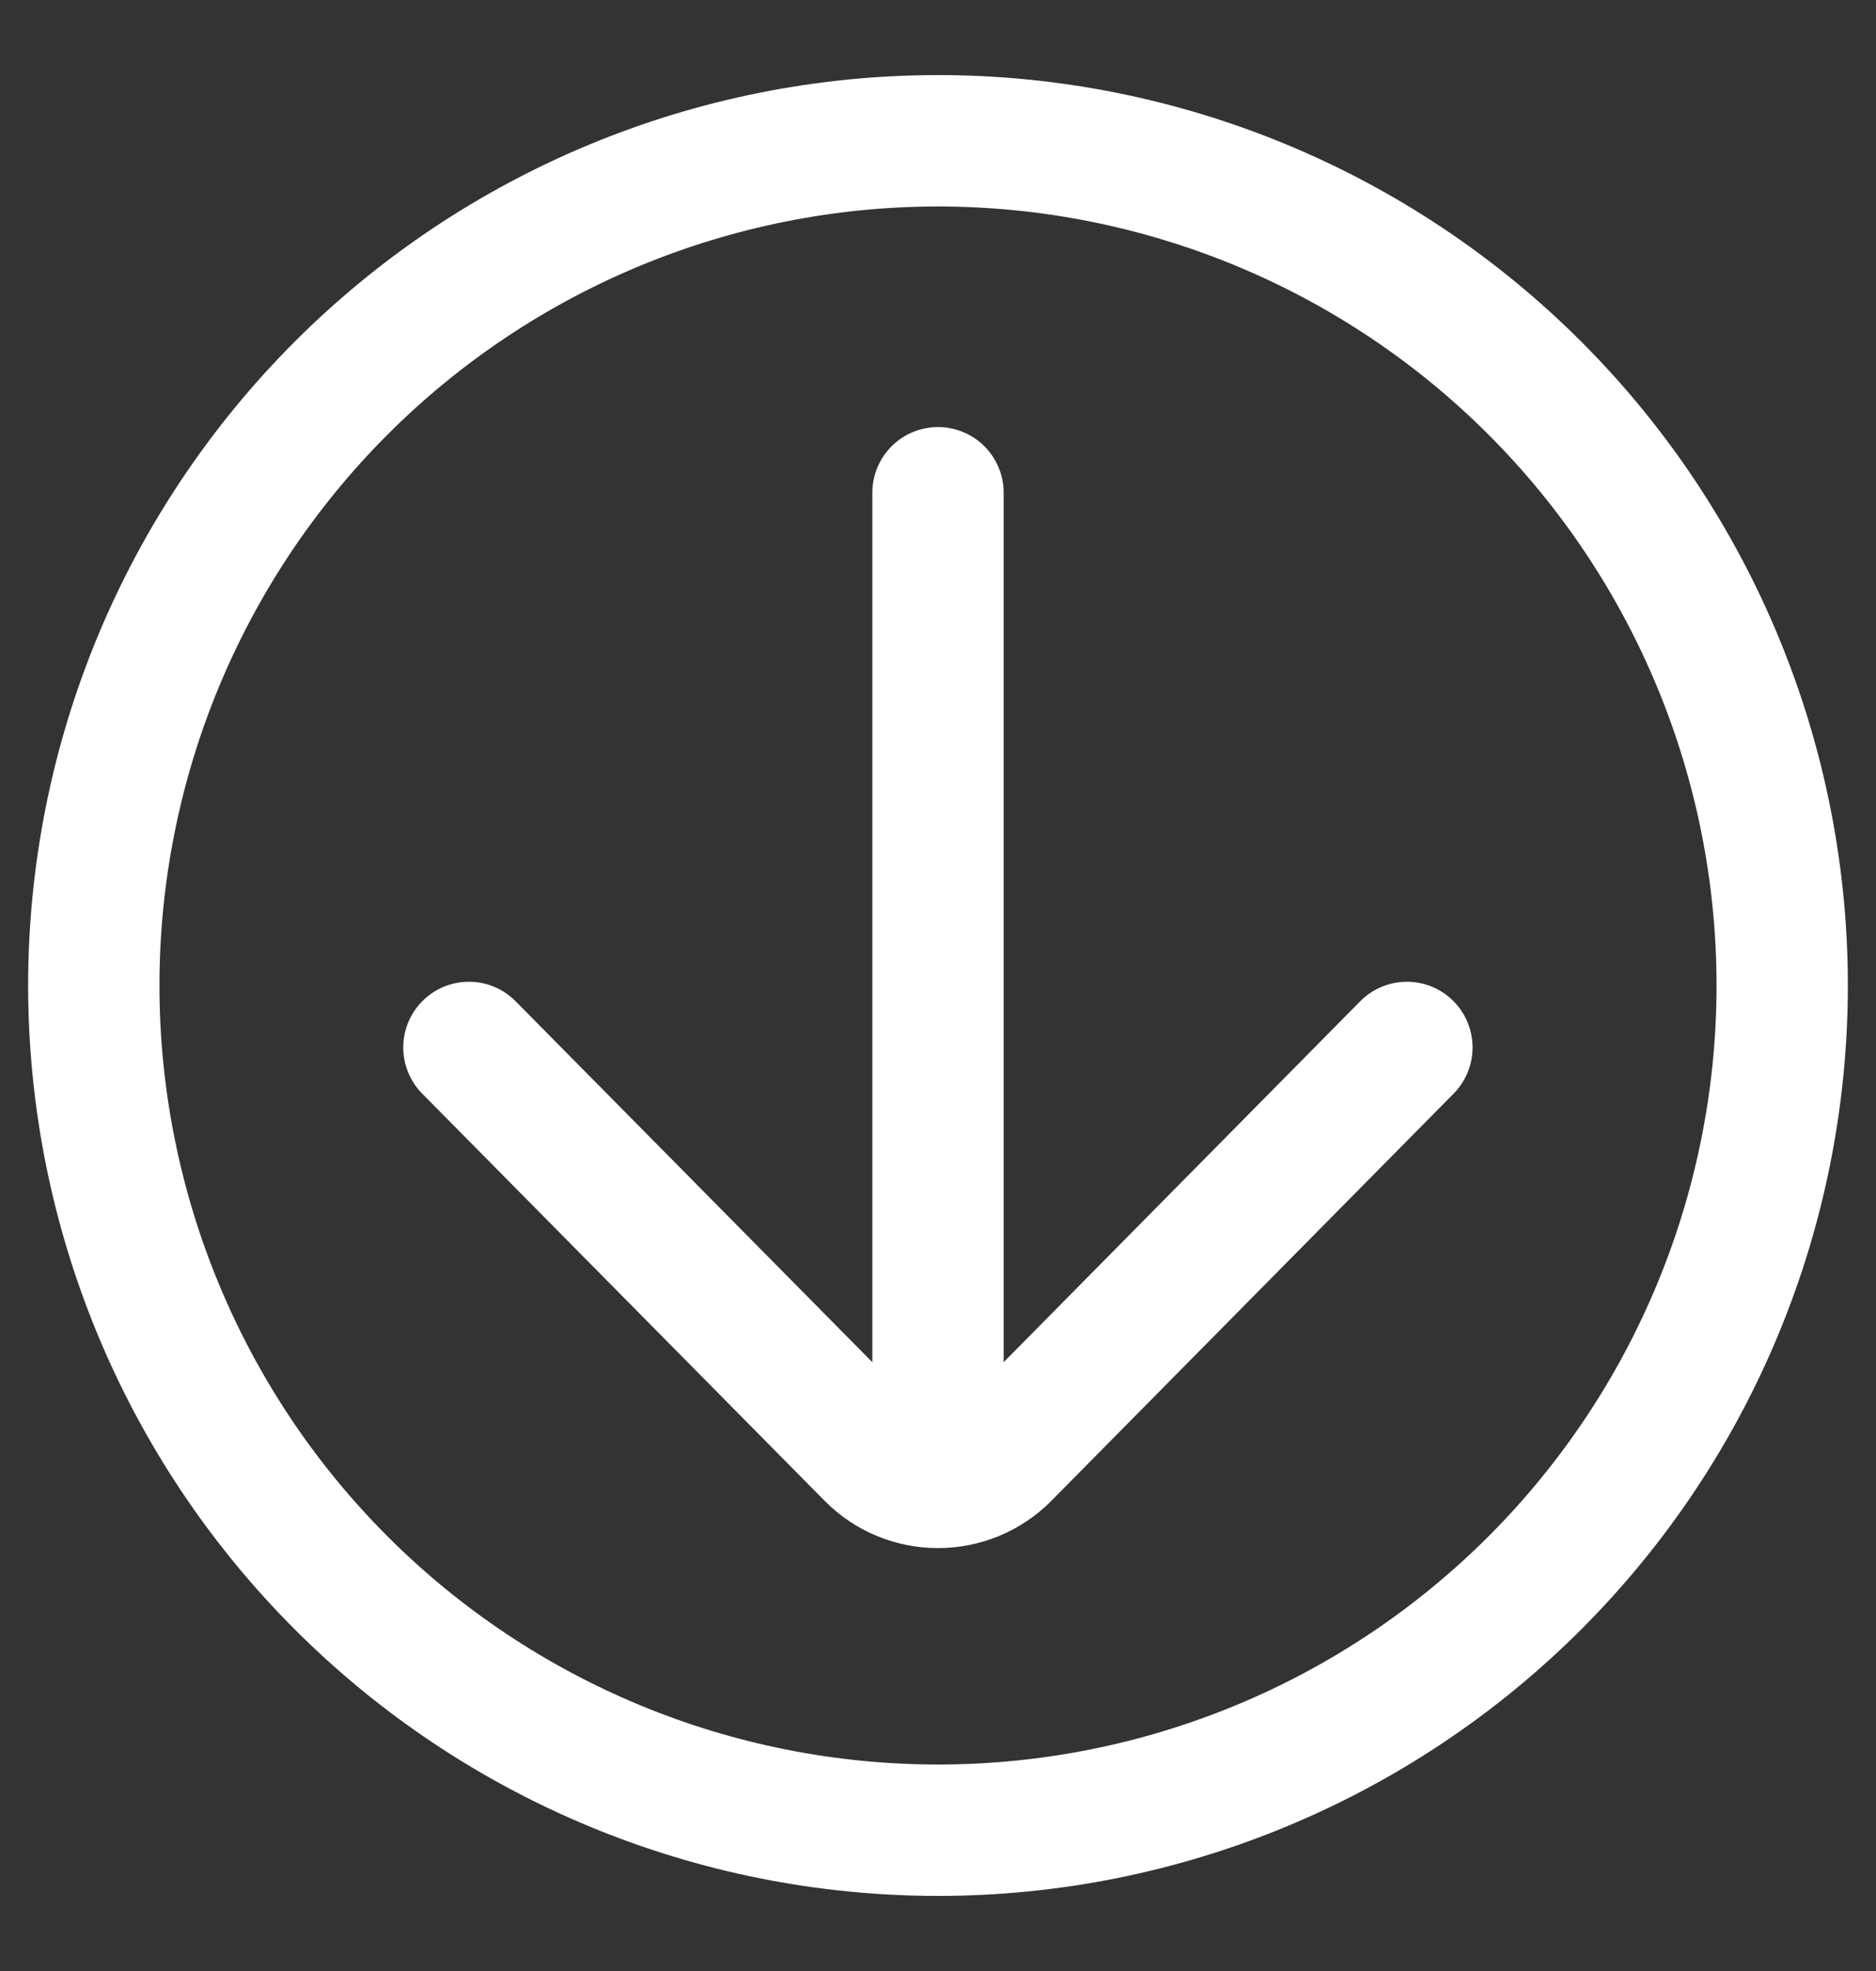 <svg width="20" height="21" viewBox="0 0 20 21" fill="none" xmlns="http://www.w3.org/2000/svg">
<rect x="0" y="0" width="20" height="21" fill="#333333" stroke="none"/>
<path d="M10 15.751V5.25" stroke="white" stroke-width="1.4" stroke-miterlimit="10" stroke-linecap="round"/>
<path d="M4.999 11.16L9.29 15.499C9.383 15.593 9.493 15.667 9.615 15.718C9.737 15.768 9.868 15.794 10 15.794C10.132 15.794 10.262 15.768 10.384 15.718C10.506 15.667 10.617 15.593 10.71 15.499L14.999 11.16" stroke="white" stroke-width="1.4" stroke-linecap="round" stroke-linejoin="round"/>
<path d="M10 19.5C12.387 19.5 14.676 18.552 16.364 16.864C18.052 15.176 19 12.887 19 10.5C19 8.113 18.052 5.824 16.364 4.136C14.676 2.448 12.387 1.5 10 1.5C7.613 1.5 5.324 2.448 3.636 4.136C1.948 5.824 1 8.113 1 10.5C1 12.887 1.948 15.176 3.636 16.864C5.324 18.552 7.613 19.5 10 19.5Z" stroke="white" stroke-width="1.4" stroke-linecap="round" stroke-linejoin="round"/>
</svg>
